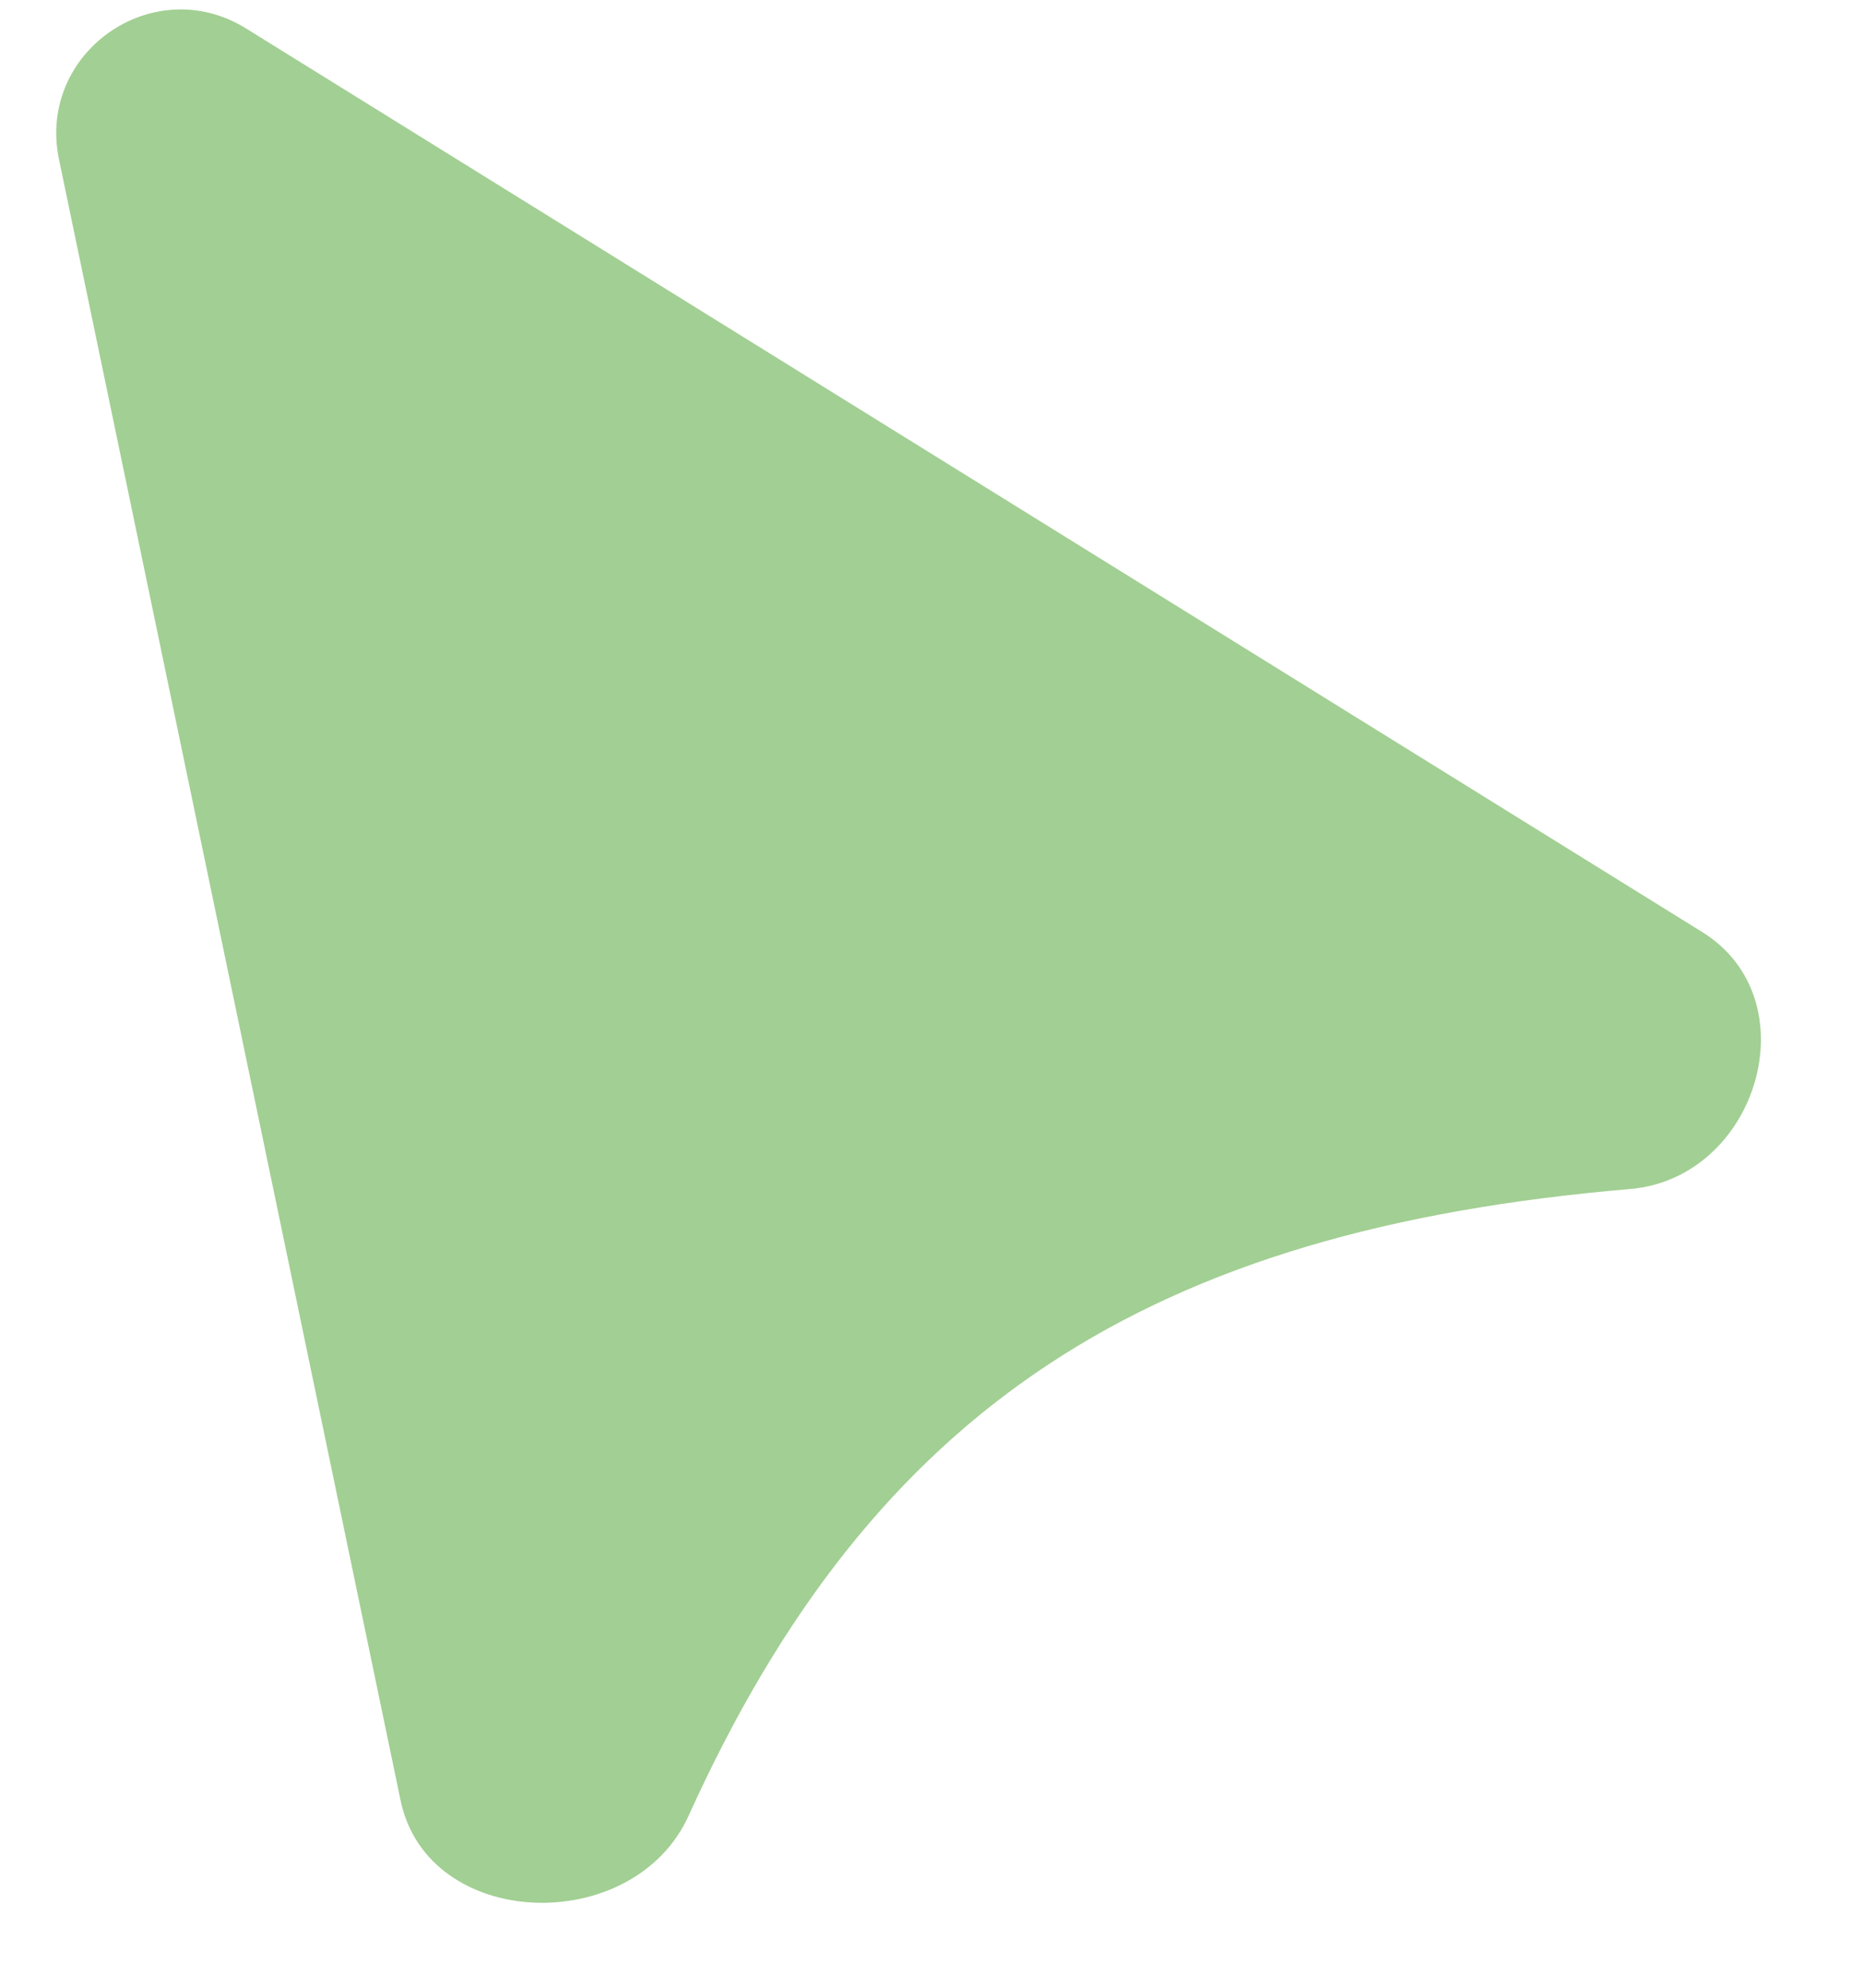 <?xml version="1.0" encoding="UTF-8" standalone="no"?><svg width='15' height='16' viewBox='0 0 15 16' fill='none' xmlns='http://www.w3.org/2000/svg'>
<path d='M3.225 14.491L0.475 1.283C0.296 0.422 1.234 -0.234 1.981 0.229L13.705 7.502C14.583 8.046 14.152 9.484 13.123 9.571C9.258 9.9 7.035 11.322 5.545 14.614C5.102 15.594 3.444 15.544 3.225 14.491Z' fill='#A2CF93'/>
</svg>
